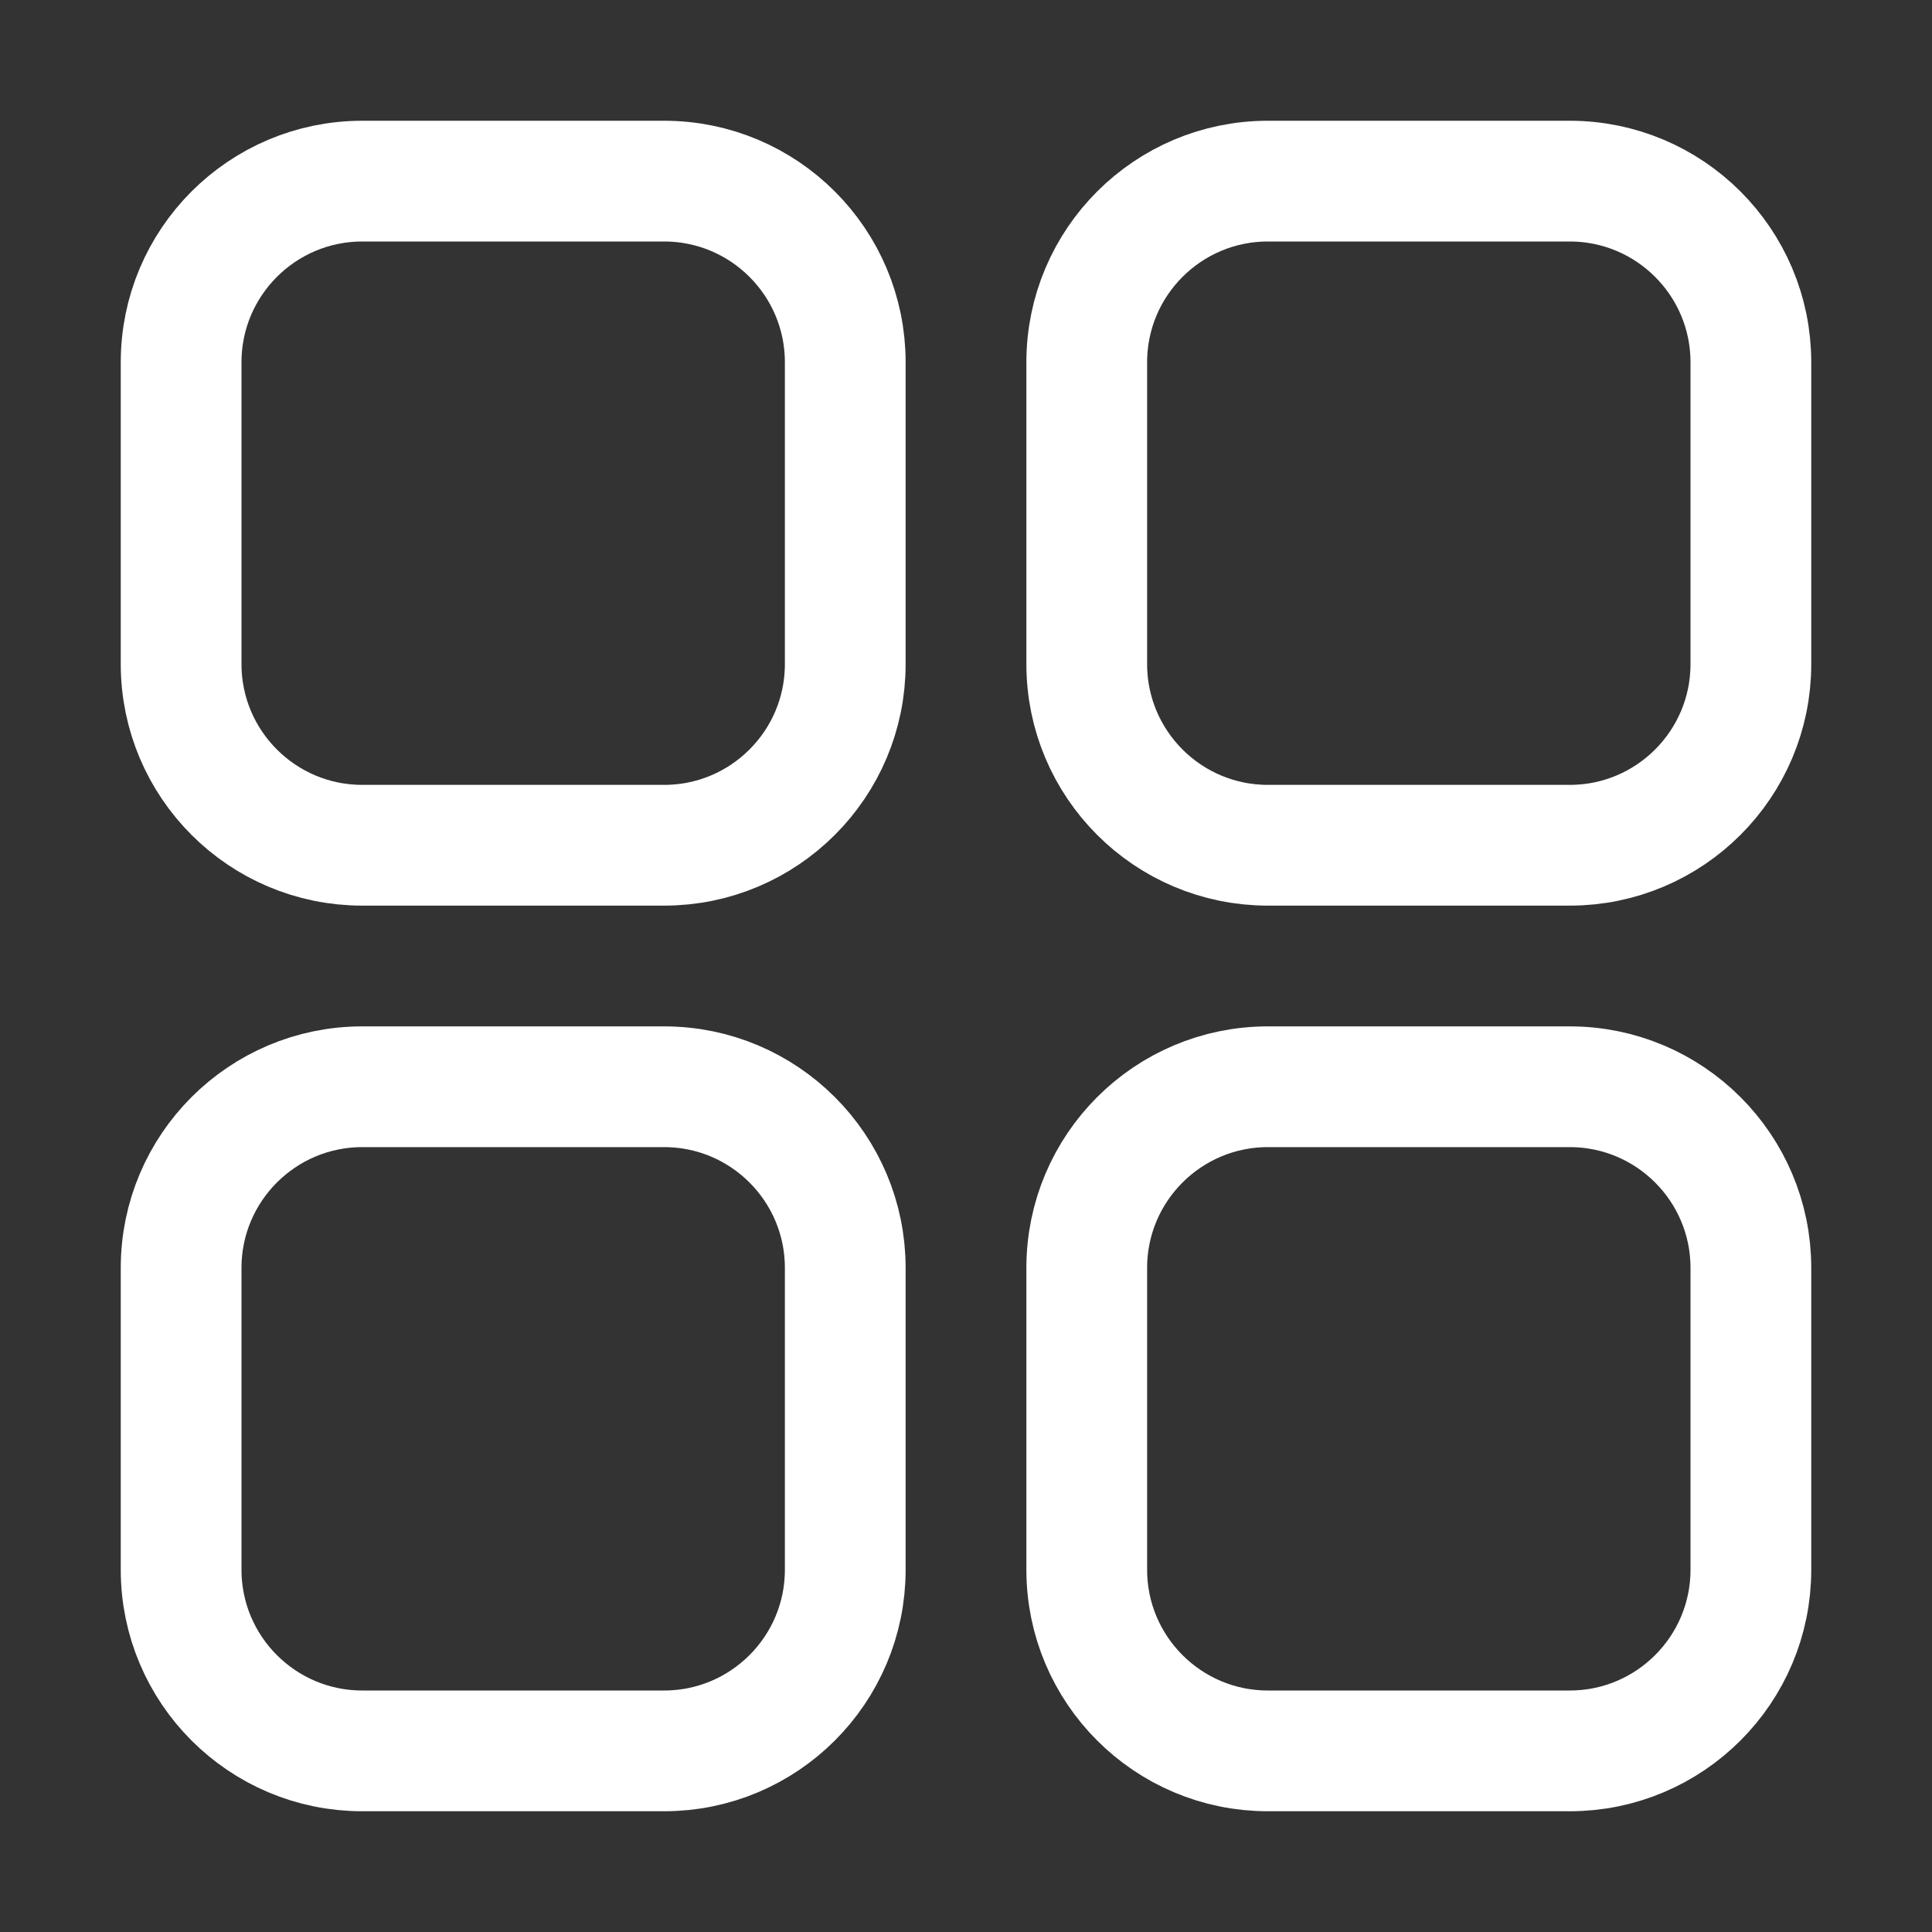 <svg width="16" height="16" viewBox="0 0 16 16" fill="none" xmlns="http://www.w3.org/2000/svg">
<rect x="0" y="0" width="16" height="16" fill="#333333" stroke="none"/>
<path d="M5.5 1.5H3C2.172 1.5 1.5 2.172 1.5 3V5.5C1.5 6.328 2.172 7 3 7H5.5C6.328 7 7 6.328 7 5.5V3C7 2.172 6.328 1.5 5.5 1.5Z" stroke="white" stroke-linecap="round" stroke-linejoin="round"/>
<path d="M13 1.5H10.5C9.672 1.5 9 2.172 9 3V5.5C9 6.328 9.672 7 10.5 7H13C13.828 7 14.5 6.328 14.5 5.5V3C14.5 2.172 13.828 1.5 13 1.5Z" stroke="white" stroke-linecap="round" stroke-linejoin="round"/>
<path d="M5.5 9H3C2.172 9 1.5 9.672 1.5 10.5V13C1.5 13.828 2.172 14.5 3 14.5H5.5C6.328 14.5 7 13.828 7 13V10.5C7 9.672 6.328 9 5.5 9Z" stroke="white" stroke-linecap="round" stroke-linejoin="round"/>
<path d="M13 9H10.5C9.672 9 9 9.672 9 10.5V13C9 13.828 9.672 14.5 10.5 14.5H13C13.828 14.5 14.5 13.828 14.5 13V10.5C14.5 9.672 13.828 9 13 9Z" stroke="white" stroke-linecap="round" stroke-linejoin="round"/>
</svg>
